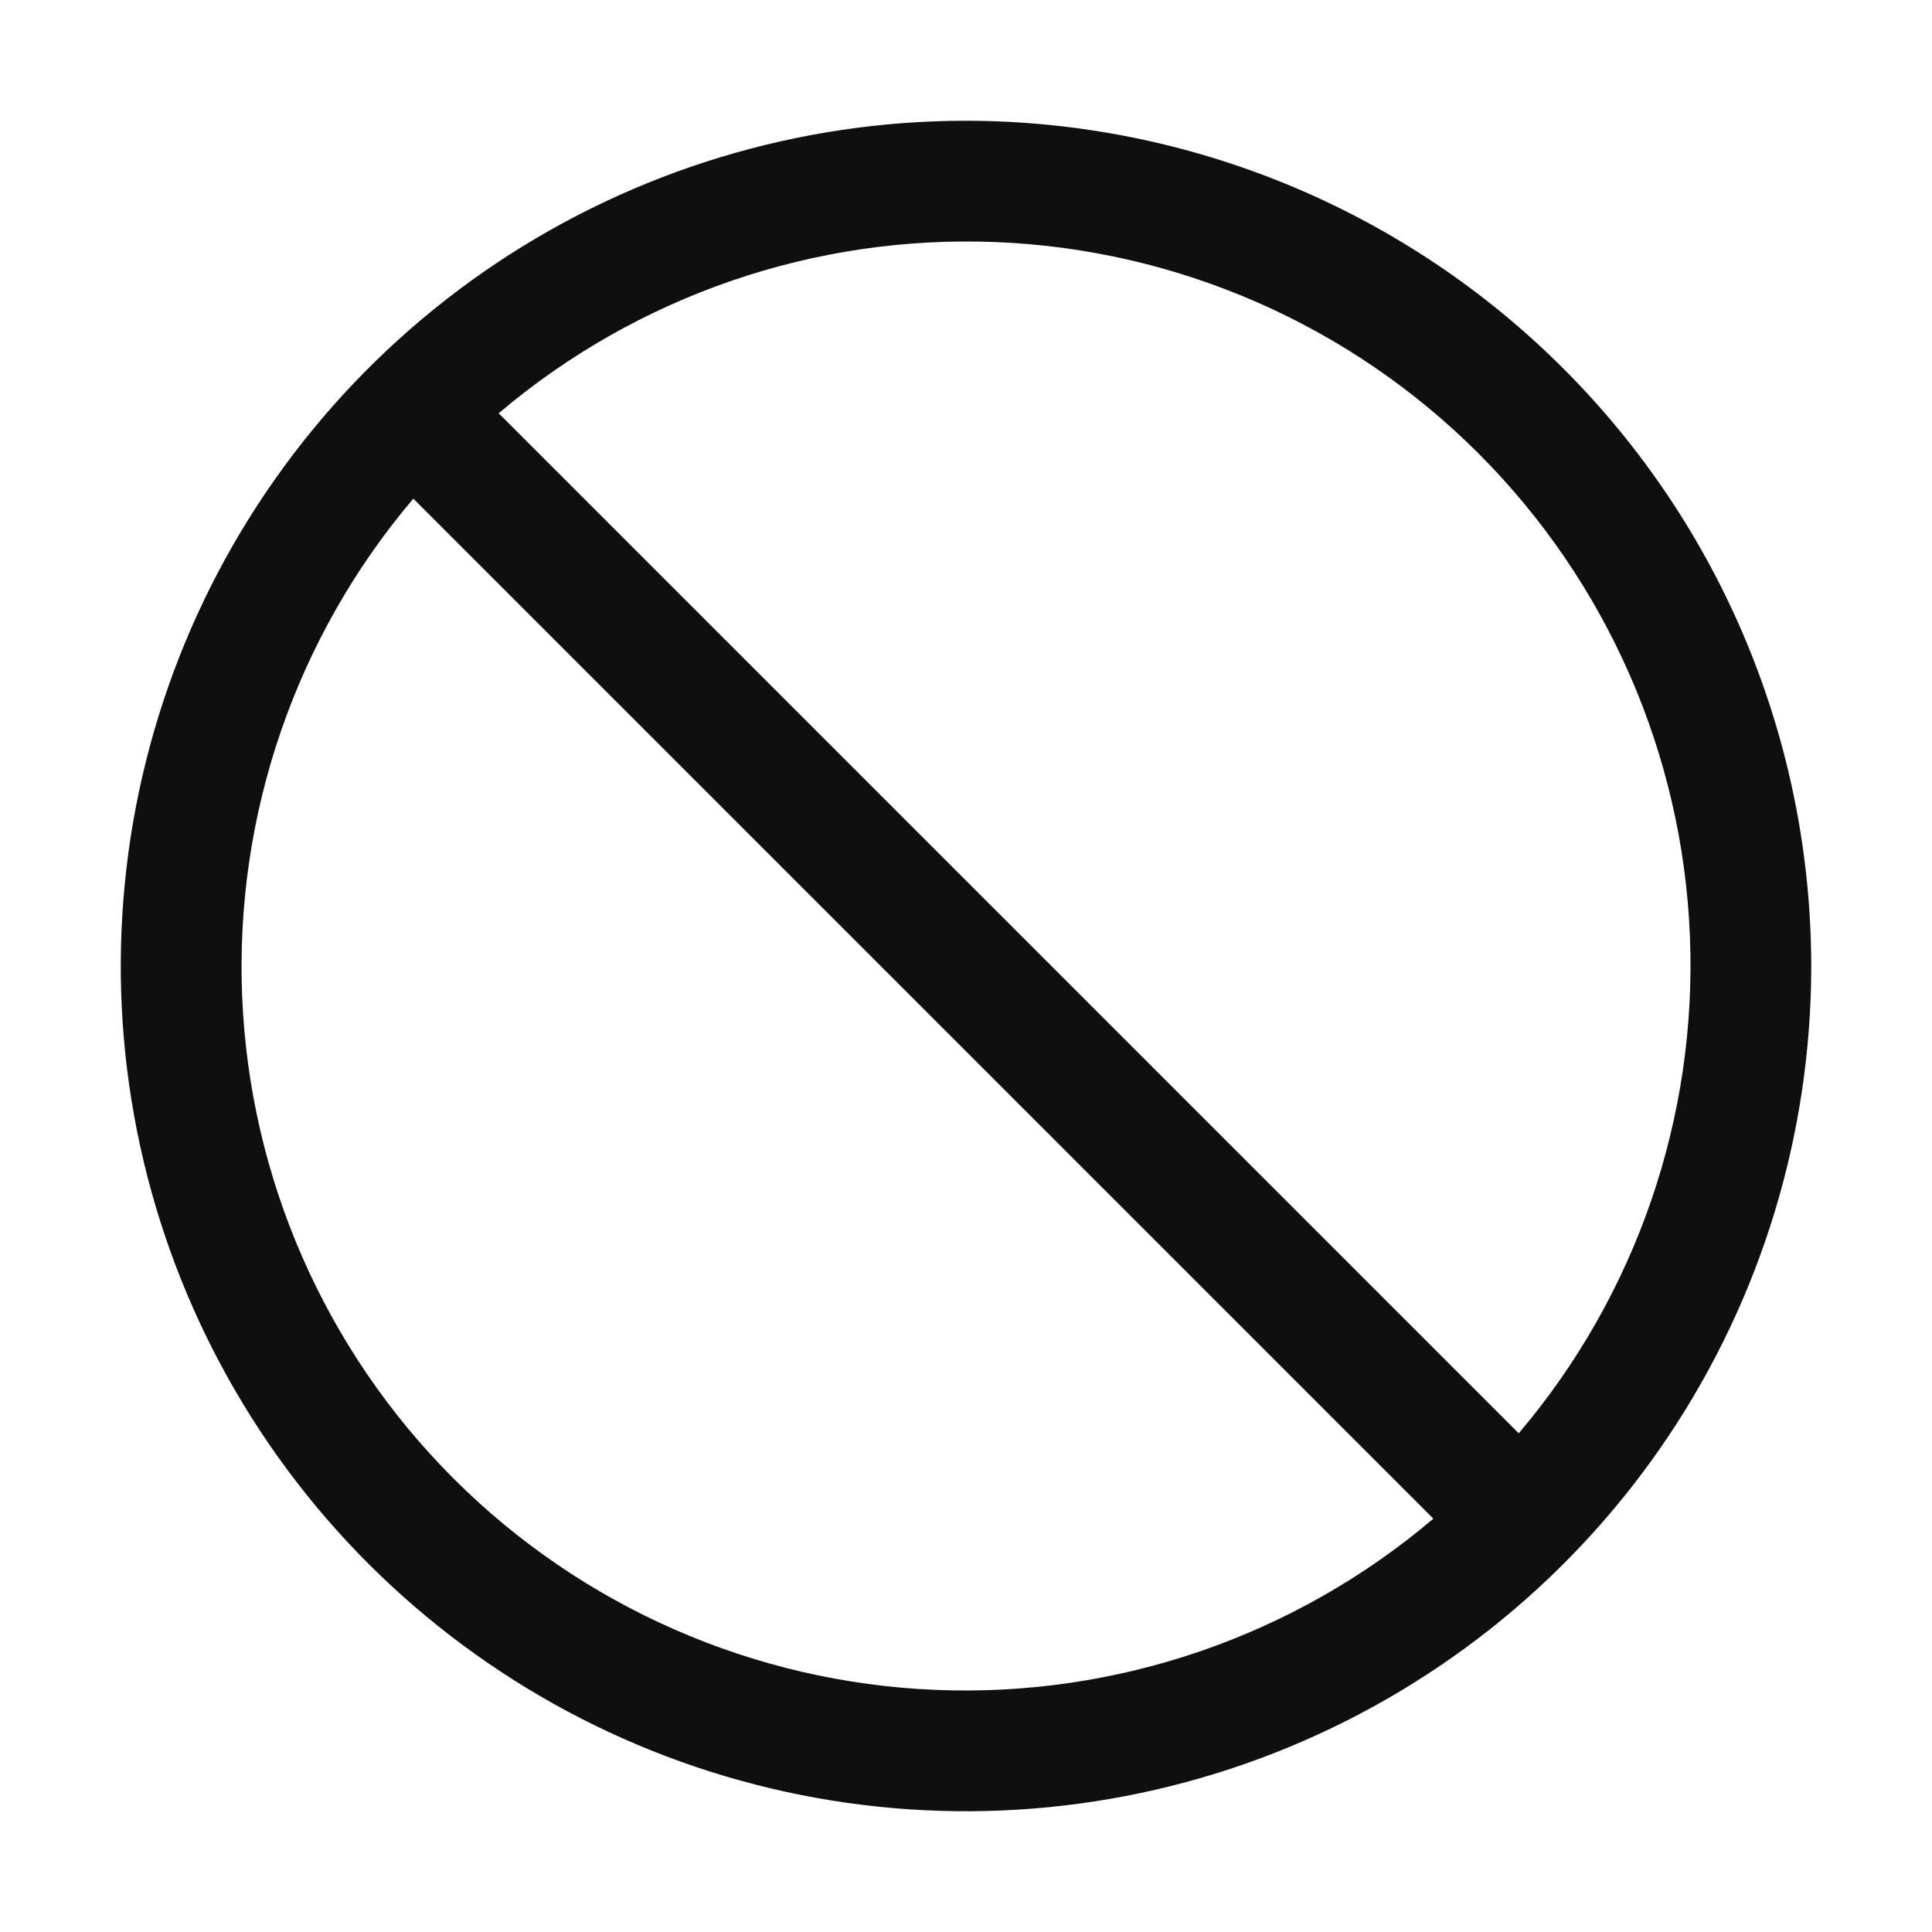 <svg width="32" height="32" viewBox="0 0 32 32" fill="none" xmlns="http://www.w3.org/2000/svg">
<path d="M16 2C13.232 2 10.525 2.821 8.222 4.359C5.92 5.897 4.126 8.084 3.066 10.642C2.007 13.2 1.729 16.015 2.269 18.731C2.81 21.447 4.143 23.941 6.101 25.899C8.059 27.857 10.553 29.191 13.269 29.731C15.985 30.271 18.8 29.994 21.358 28.934C23.916 27.874 26.103 26.08 27.641 23.778C29.179 21.475 30 18.769 30 16C29.996 12.288 28.52 8.729 25.895 6.105C23.271 3.48 19.712 2.004 16 2ZM25.155 23.74L8.26 6.845C10.555 4.898 13.498 3.886 16.505 4.01C19.511 4.133 22.362 5.383 24.489 7.511C26.617 9.639 27.867 12.489 27.99 15.496C28.114 18.502 27.102 21.445 25.155 23.74ZM6.846 8.259L23.741 25.154C21.446 27.101 18.503 28.113 15.496 27.99C12.49 27.866 9.639 26.616 7.512 24.489C5.384 22.361 4.134 19.511 4.011 16.504C3.887 13.497 4.899 10.554 6.846 8.259Z" fill="#0F0F0F"/>
</svg>
